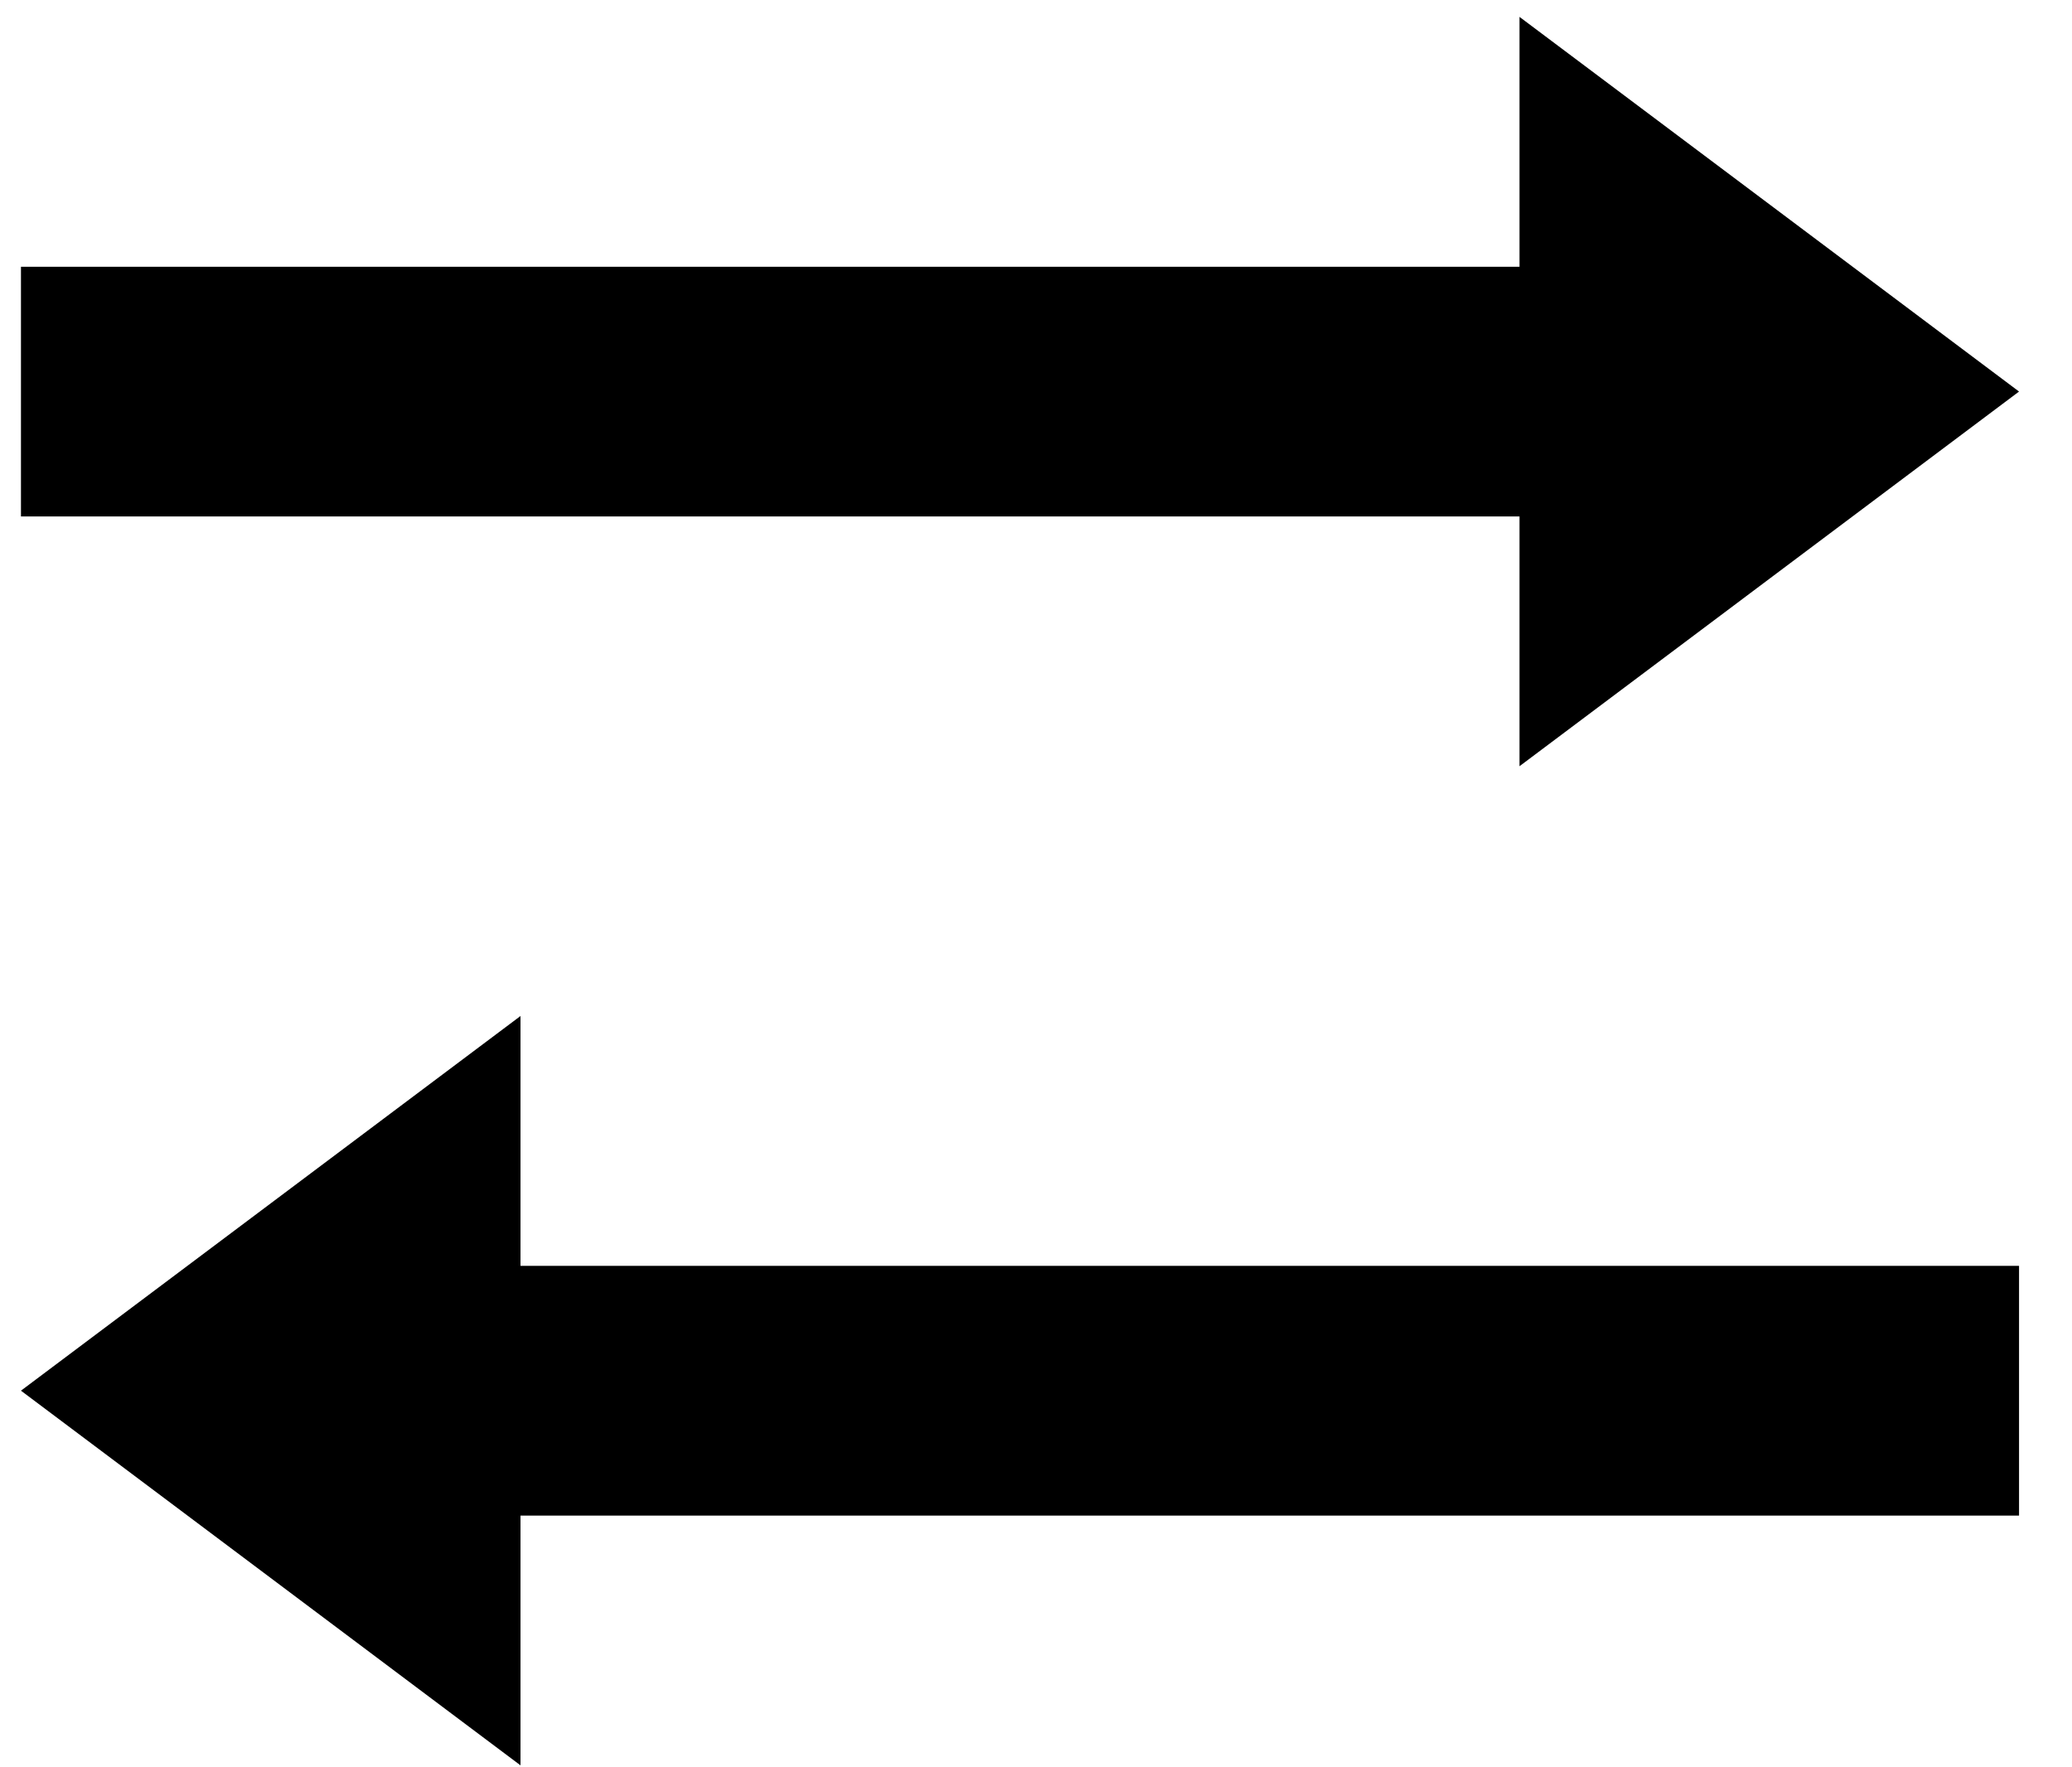 <svg width="34" height="29" viewBox="0 0 34 29" xmlns="http://www.w3.org/2000/svg" xmlns:sketch="http://www.bohemiancoding.com/sketch/ns"><title>transfer</title><desc>Created with Sketch.</desc><path d="M24.934.279v4.098h-24.59v4.098h24.59v4.098l8.197-6.148-8.197-6.148zm-16.393 16.393l-8.197 6.148 8.197 6.148v-4.098h24.59v-4.098h-24.59v-4.098z" sketch:type="MSShapeGroup" fill="#000"/></svg>
